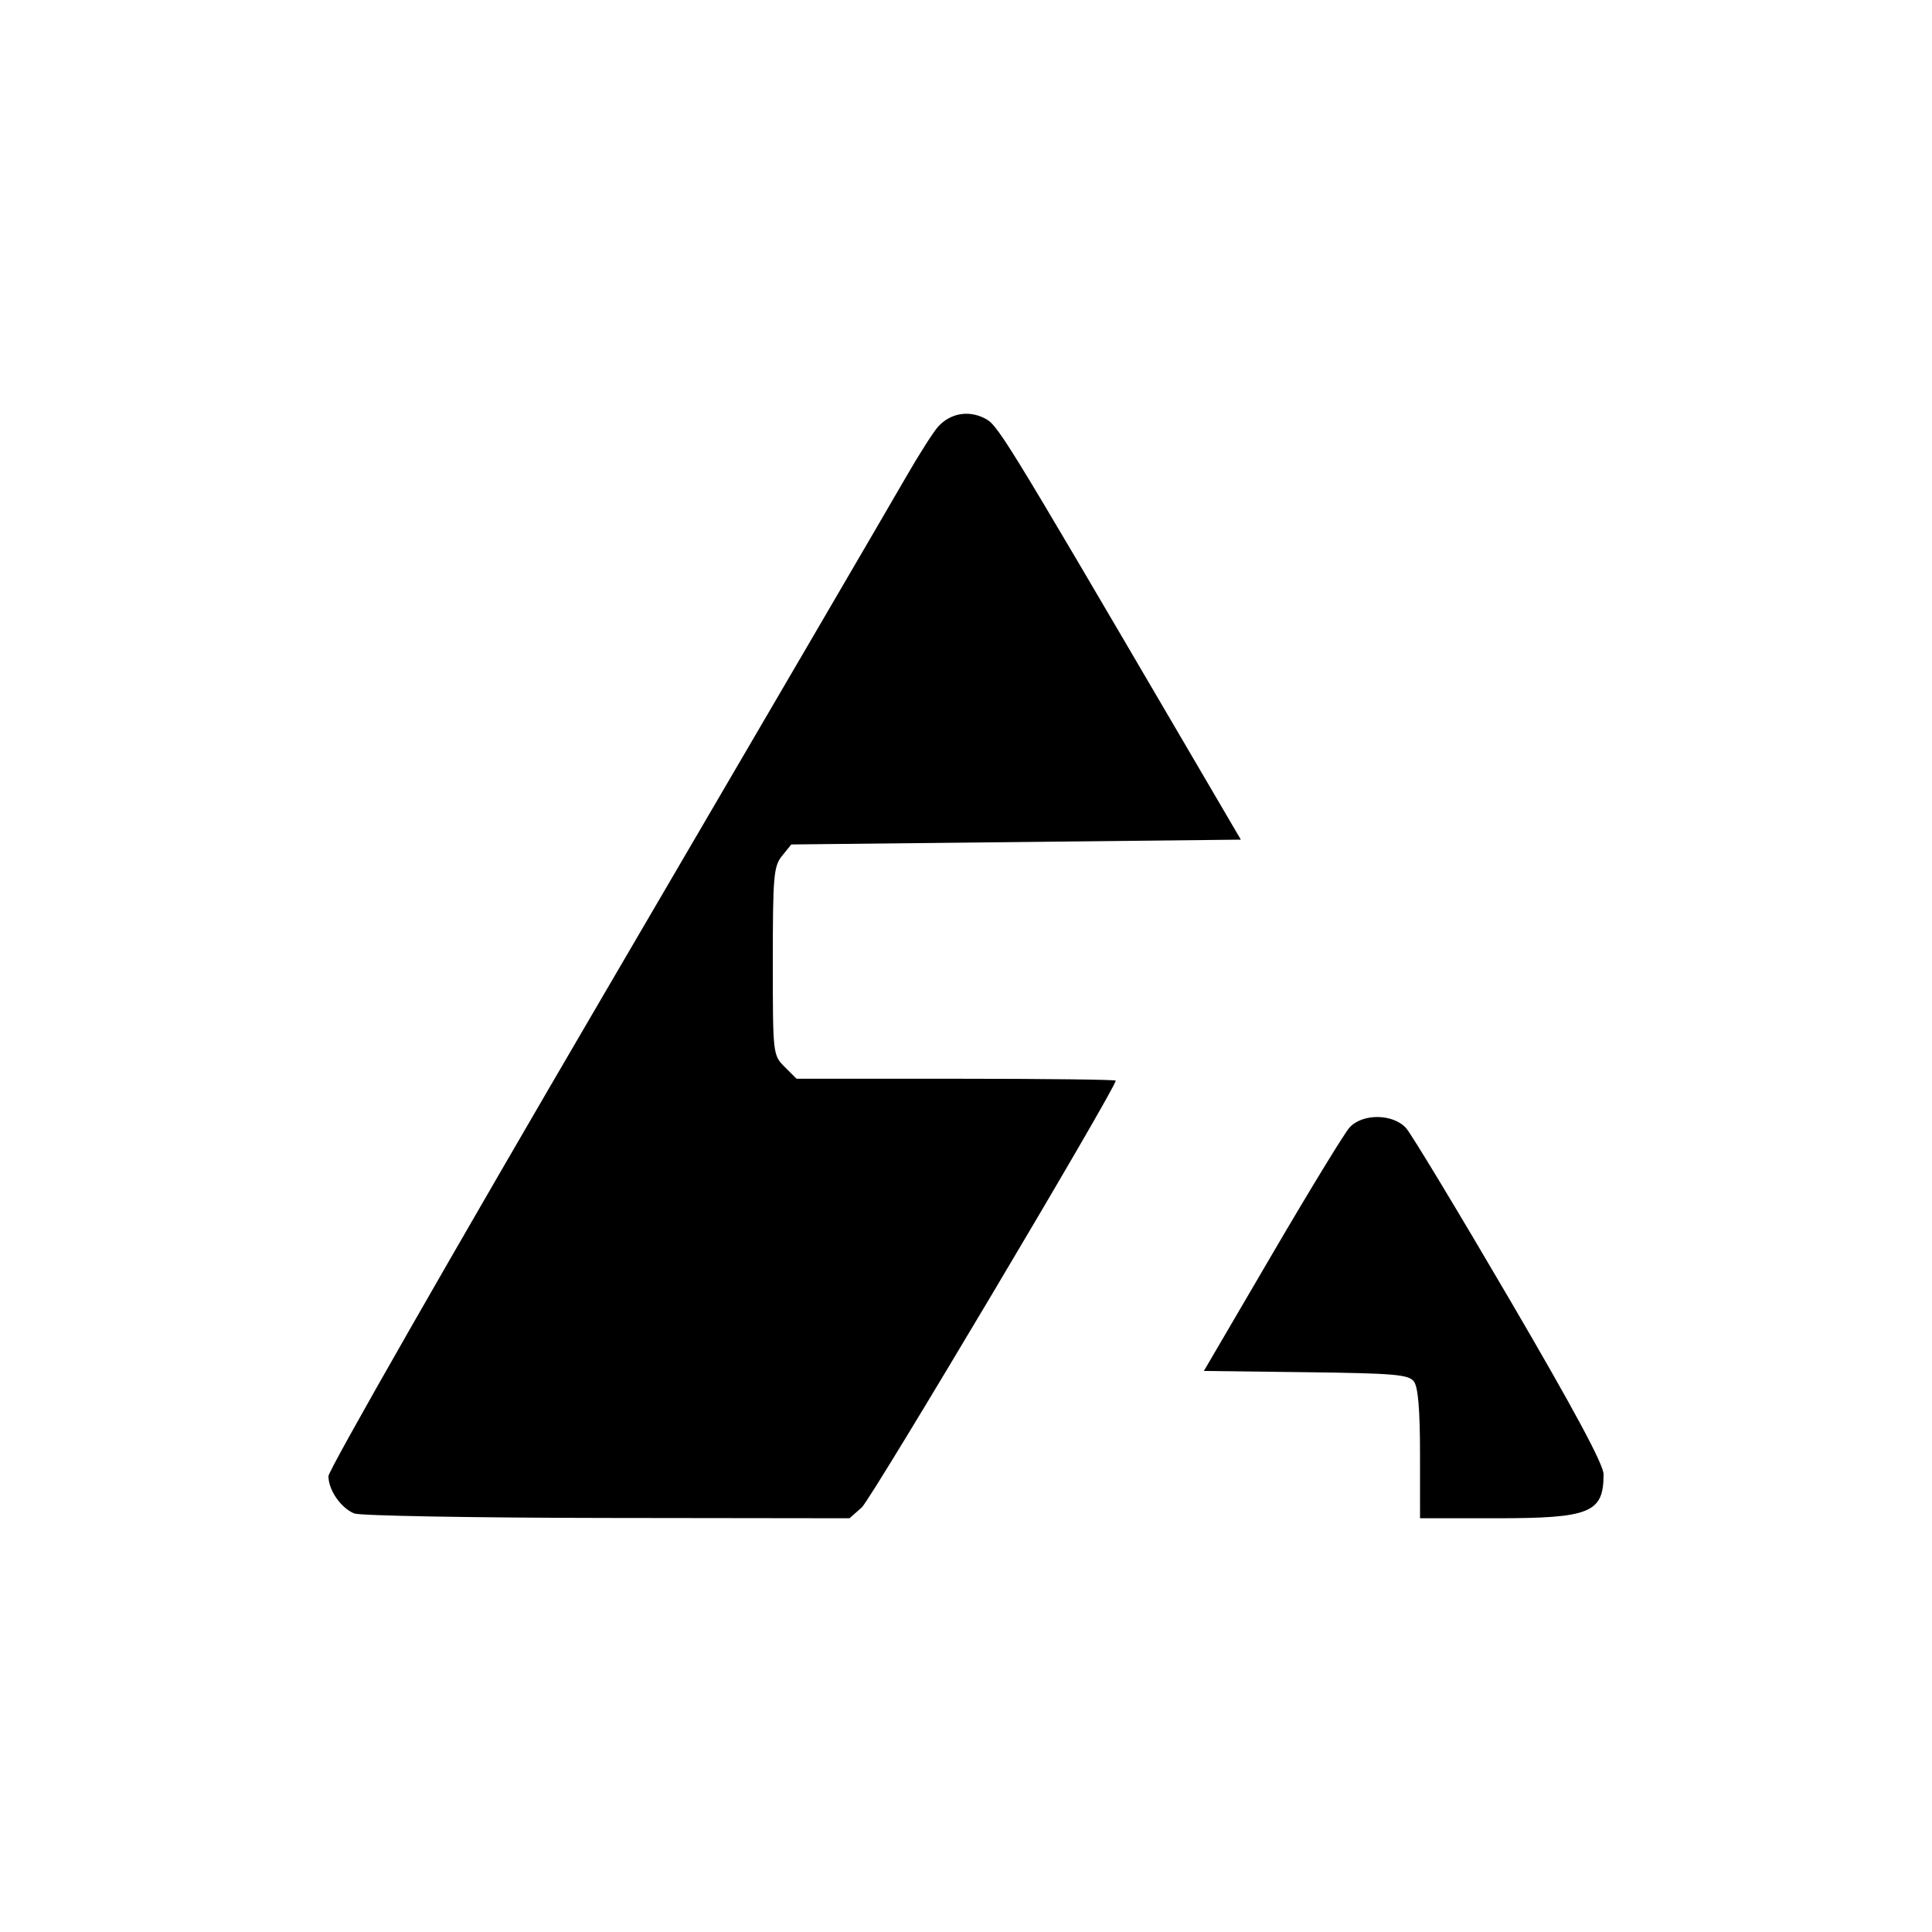 <?xml version="1.0" encoding="UTF-8" standalone="no"?>
<svg
   xmlns:dc="http://purl.org/dc/elements/1.1/"
   xmlns:cc="http://creativecommons.org/ns#"
   xmlns:rdf="http://www.w3.org/1999/02/22-rdf-syntax-ns#"
   xmlns:svg="http://www.w3.org/2000/svg"
   xmlns="http://www.w3.org/2000/svg"
   xmlns:sodipodi="http://sodipodi.sourceforge.net/DTD/sodipodi-0.dtd"
   xmlns:inkscape="http://www.inkscape.org/namespaces/inkscape"
   width="400"
   height="400"
   viewBox="0 0 105.833 105.833"
   version="1.1"
   id="svg8"
   inkscape:version="1.0.2-2 (e86c870879, 2021-01-15)"
   sodipodi:docname="drawing.svg">
  <defs
     id="defs2" />
  <sodipodi:namedview
     id="base"
     pagecolor="#ffffff"
     bordercolor="#666666"
     borderopacity="1.0"
     inkscape:pageopacity="0.0"
     inkscape:pageshadow="2"
     inkscape:zoom="1.4142136"
     inkscape:cx="147.27601"
     inkscape:cy="215.08314"
     inkscape:document-units="mm"
     inkscape:current-layer="layer1"
     inkscape:document-rotation="0"
     showgrid="false"
     units="px"
     fit-margin-top="0"
     fit-margin-left="0"
     fit-margin-right="0"
     fit-margin-bottom="0"
     inkscape:window-width="1267"
     inkscape:window-height="1041"
     inkscape:window-x="234"
     inkscape:window-y="0"
     inkscape:window-maximized="0" />
  <g
     inkscape:label="Layer 1"
     inkscape:groupmode="layer"
     id="layer1"
     transform="translate(-58.267,-72.165)">
    <path
       style="fill:#000000;stroke-width:0.265;fill-opacity:1"
       d="m 77.676,155.072 c -0.735,-0.297 -1.417,-1.281 -1.417,-2.045 0,-0.331 6.808,-12.241 15.13,-26.466 8.321,-14.225 15.733,-26.914 16.47,-28.199 0.737,-1.284 1.552,-2.563 1.811,-2.841 0.659,-0.708 1.61,-0.887 2.487,-0.466 0.757,0.363 0.869,0.545 10.828,17.549 l 3.254,5.556 -12.313,0.132 -12.313,0.132 -0.506,0.625 c -0.459,0.567 -0.506,1.099 -0.506,5.767 0,5.107 0.004,5.147 0.649,5.792 l 0.649,0.649 h 8.743 c 4.809,0 8.743,0.047 8.743,0.104 0,0.419 -13.383,22.911 -13.91,23.378 l -0.672,0.595 -13.281,-0.017 c -7.304,-0.009 -13.536,-0.12 -13.848,-0.246 z m 58.378,-3.259 c 0,-2.404 -0.105,-3.662 -0.331,-3.966 -0.289,-0.388 -1.043,-0.453 -5.919,-0.514 l -5.589,-0.069 3.737,-6.389 c 2.055,-3.514 3.963,-6.639 4.241,-6.945 0.711,-0.785 2.396,-0.764 3.104,0.039 0.289,0.327 2.84,4.551 5.669,9.386 3.525,6.025 5.143,9.036 5.143,9.569 0,2.116 -0.724,2.41 -5.94,2.41 h -4.114 z"
       id="path847" />
  </g>
</svg>
